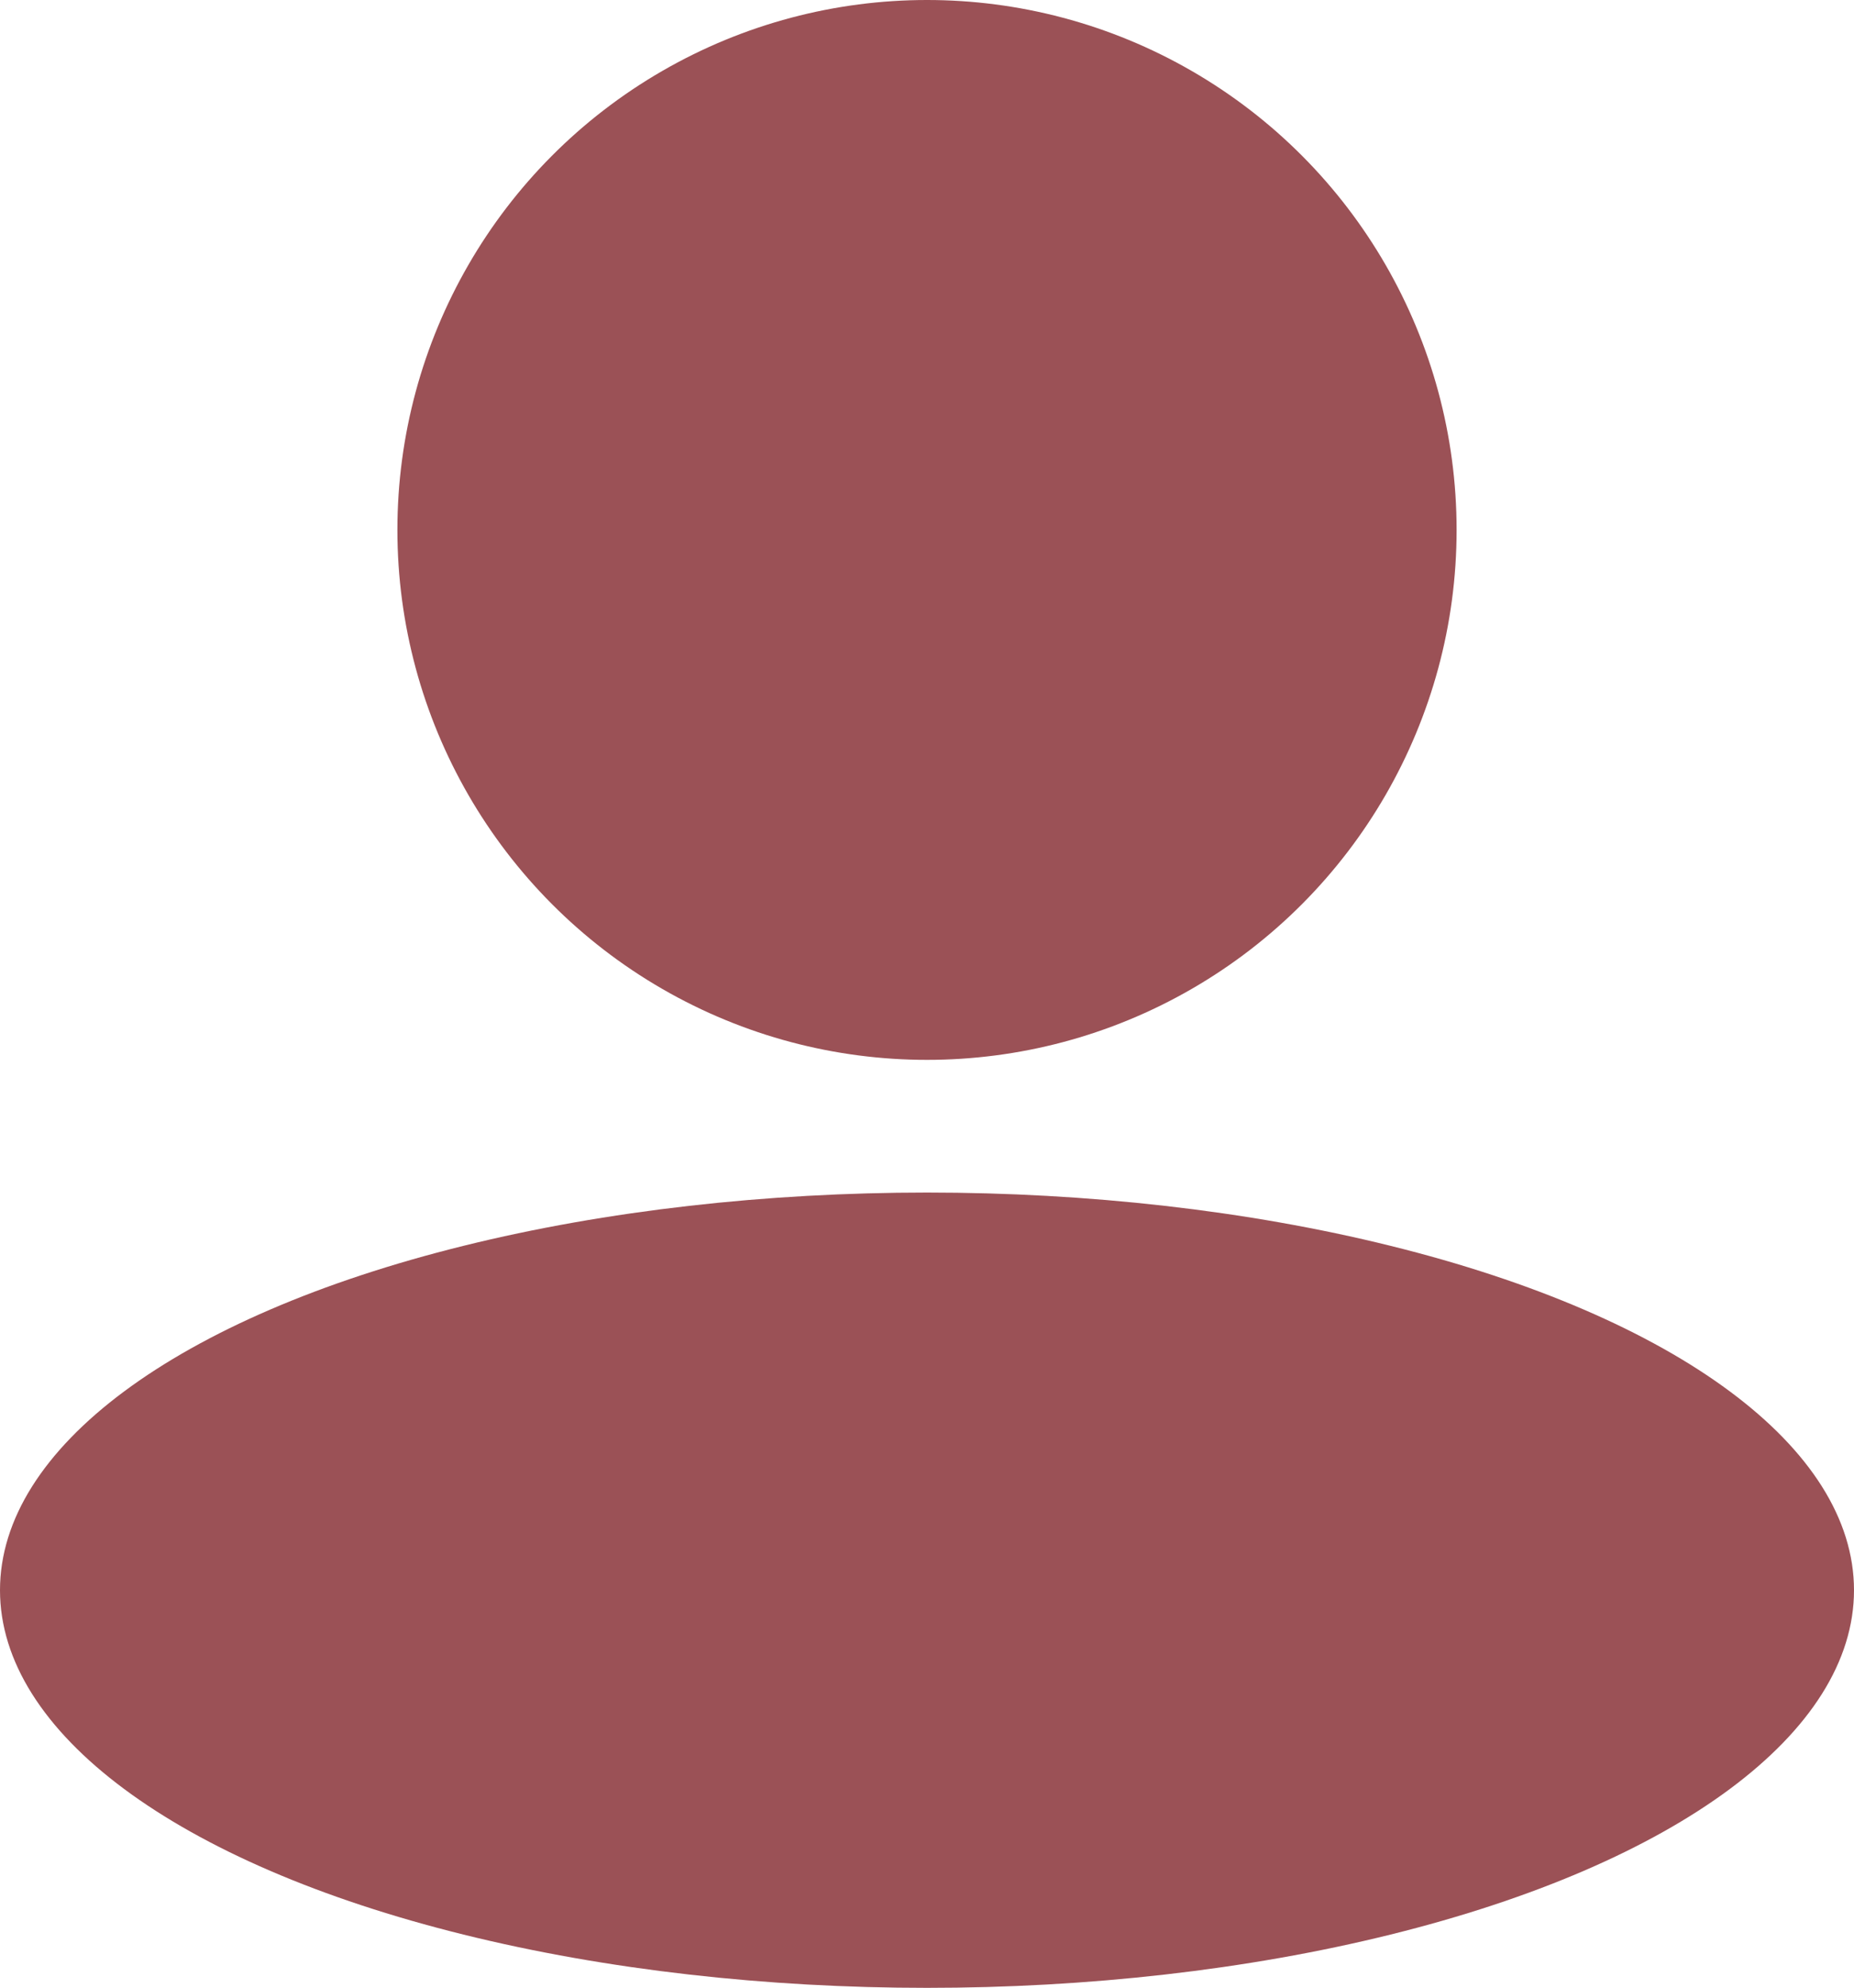 <svg xmlns="http://www.w3.org/2000/svg" viewBox="0 0 46.28 49.59"><defs><style>.cls-1{fill:#9b5156;}</style></defs><title>icon_sign_in</title><g id="手機版本"><circle class="cls-1" cx="23.14" cy="13.22" r="13.22"/><ellipse class="cls-1" cx="23.14" cy="39.67" rx="23.14" ry="9.92"/></g></svg>